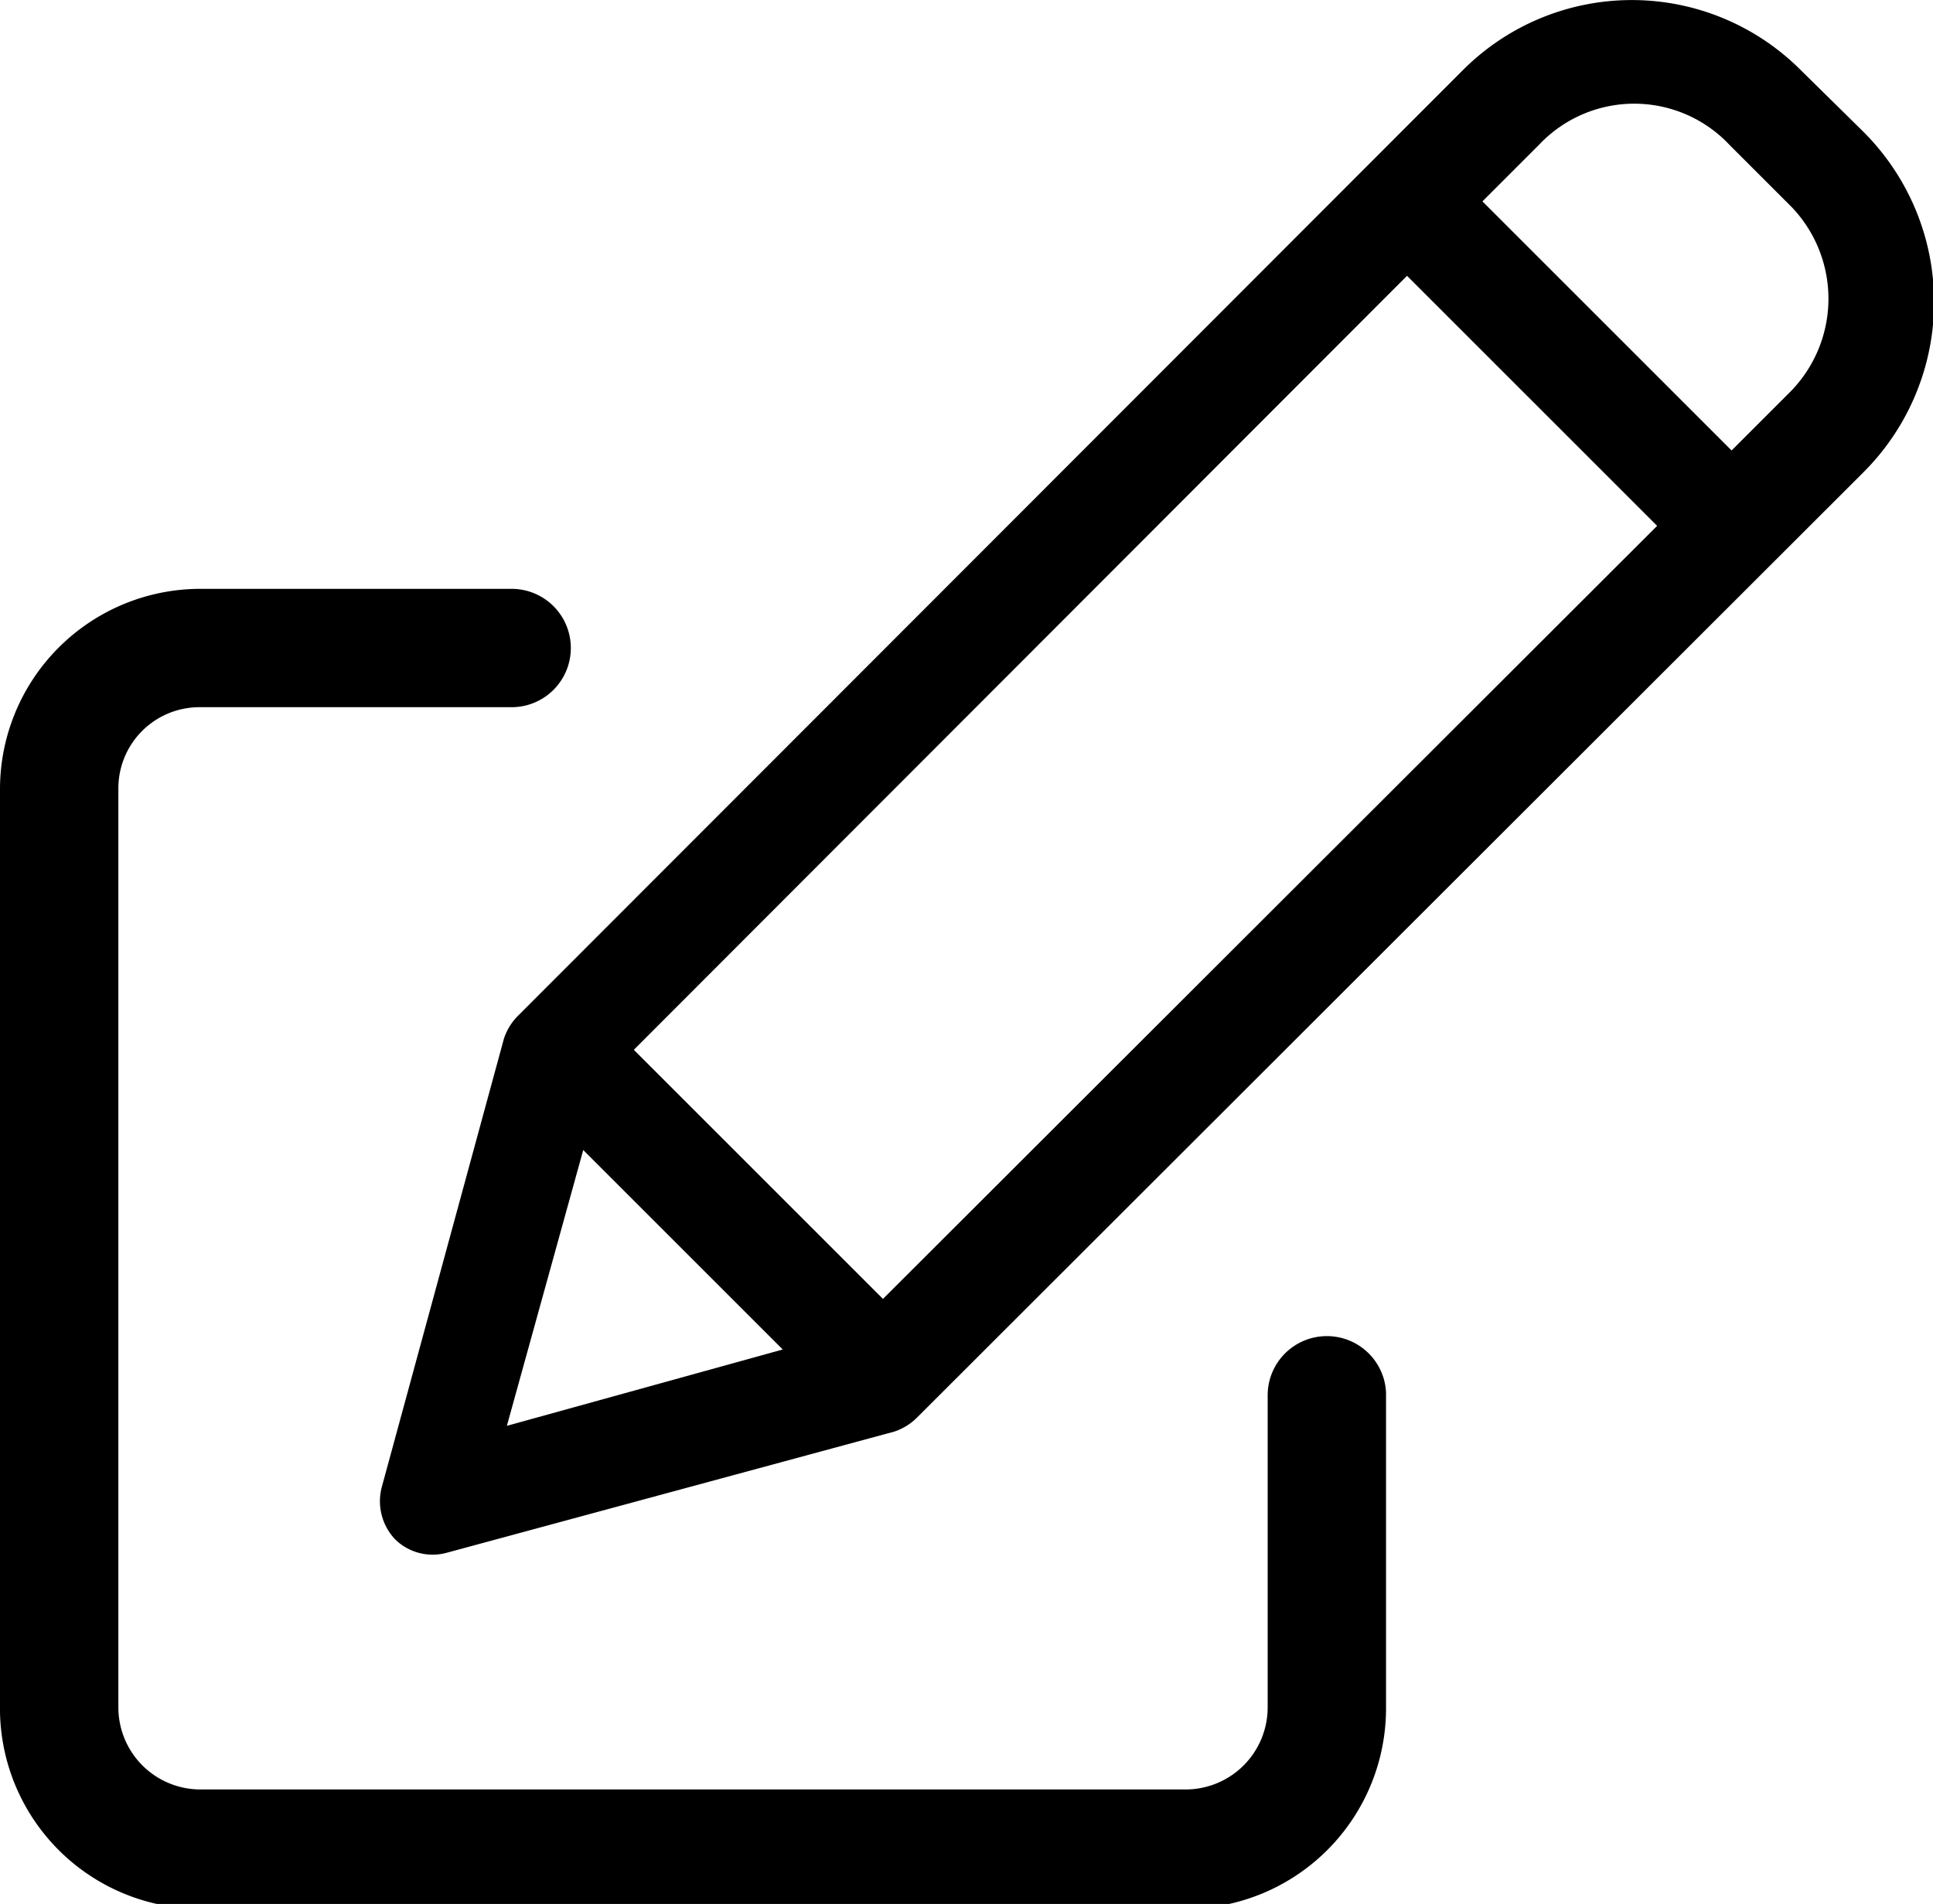 <svg viewBox="0 0 20.25 19.95" xmlns="http://www.w3.org/2000/svg"><path d="m13.9 14a.62.62 0 0 0 -.62.62v3.27a.86.86 0 0 1 -.85.86h-10.34a.86.86 0 0 1 -.85-.86v-9.63a.85.85 0 0 1 .85-.85h3.27a.62.62 0 0 0 0-1.24h-3.27a2.1 2.1 0 0 0 -2.09 2.09v9.6a2.1 2.1 0 0 0 2.09 2.14h10.34a2.1 2.1 0 0 0 2.09-2.09v-3.32a.62.62 0 0 0 -.62-.59z"/><path d="m19.52 1.38-.66-.65a2.5 2.5 0 0 0 -3.53 0l-9.9 9.91a.61.61 0 0 0 -.15.24l-1.28 4.7a.58.58 0 0 0 .14.55.56.56 0 0 0 .54.14l4.69-1.27a.61.61 0 0 0 .24-.15l9.91-9.9a2.52 2.52 0 0 0 0-3.57zm-14.21 13.56.8-2.89 2.09 2.09zm3.94-1.33-2.61-2.61 8.1-8.11 2.62 2.62zm9.48-9.48-.59.59-2.61-2.61.59-.59a1.37 1.37 0 0 1 2 0l.65.65a1.39 1.39 0 0 1 -.04 1.96z"/></svg>